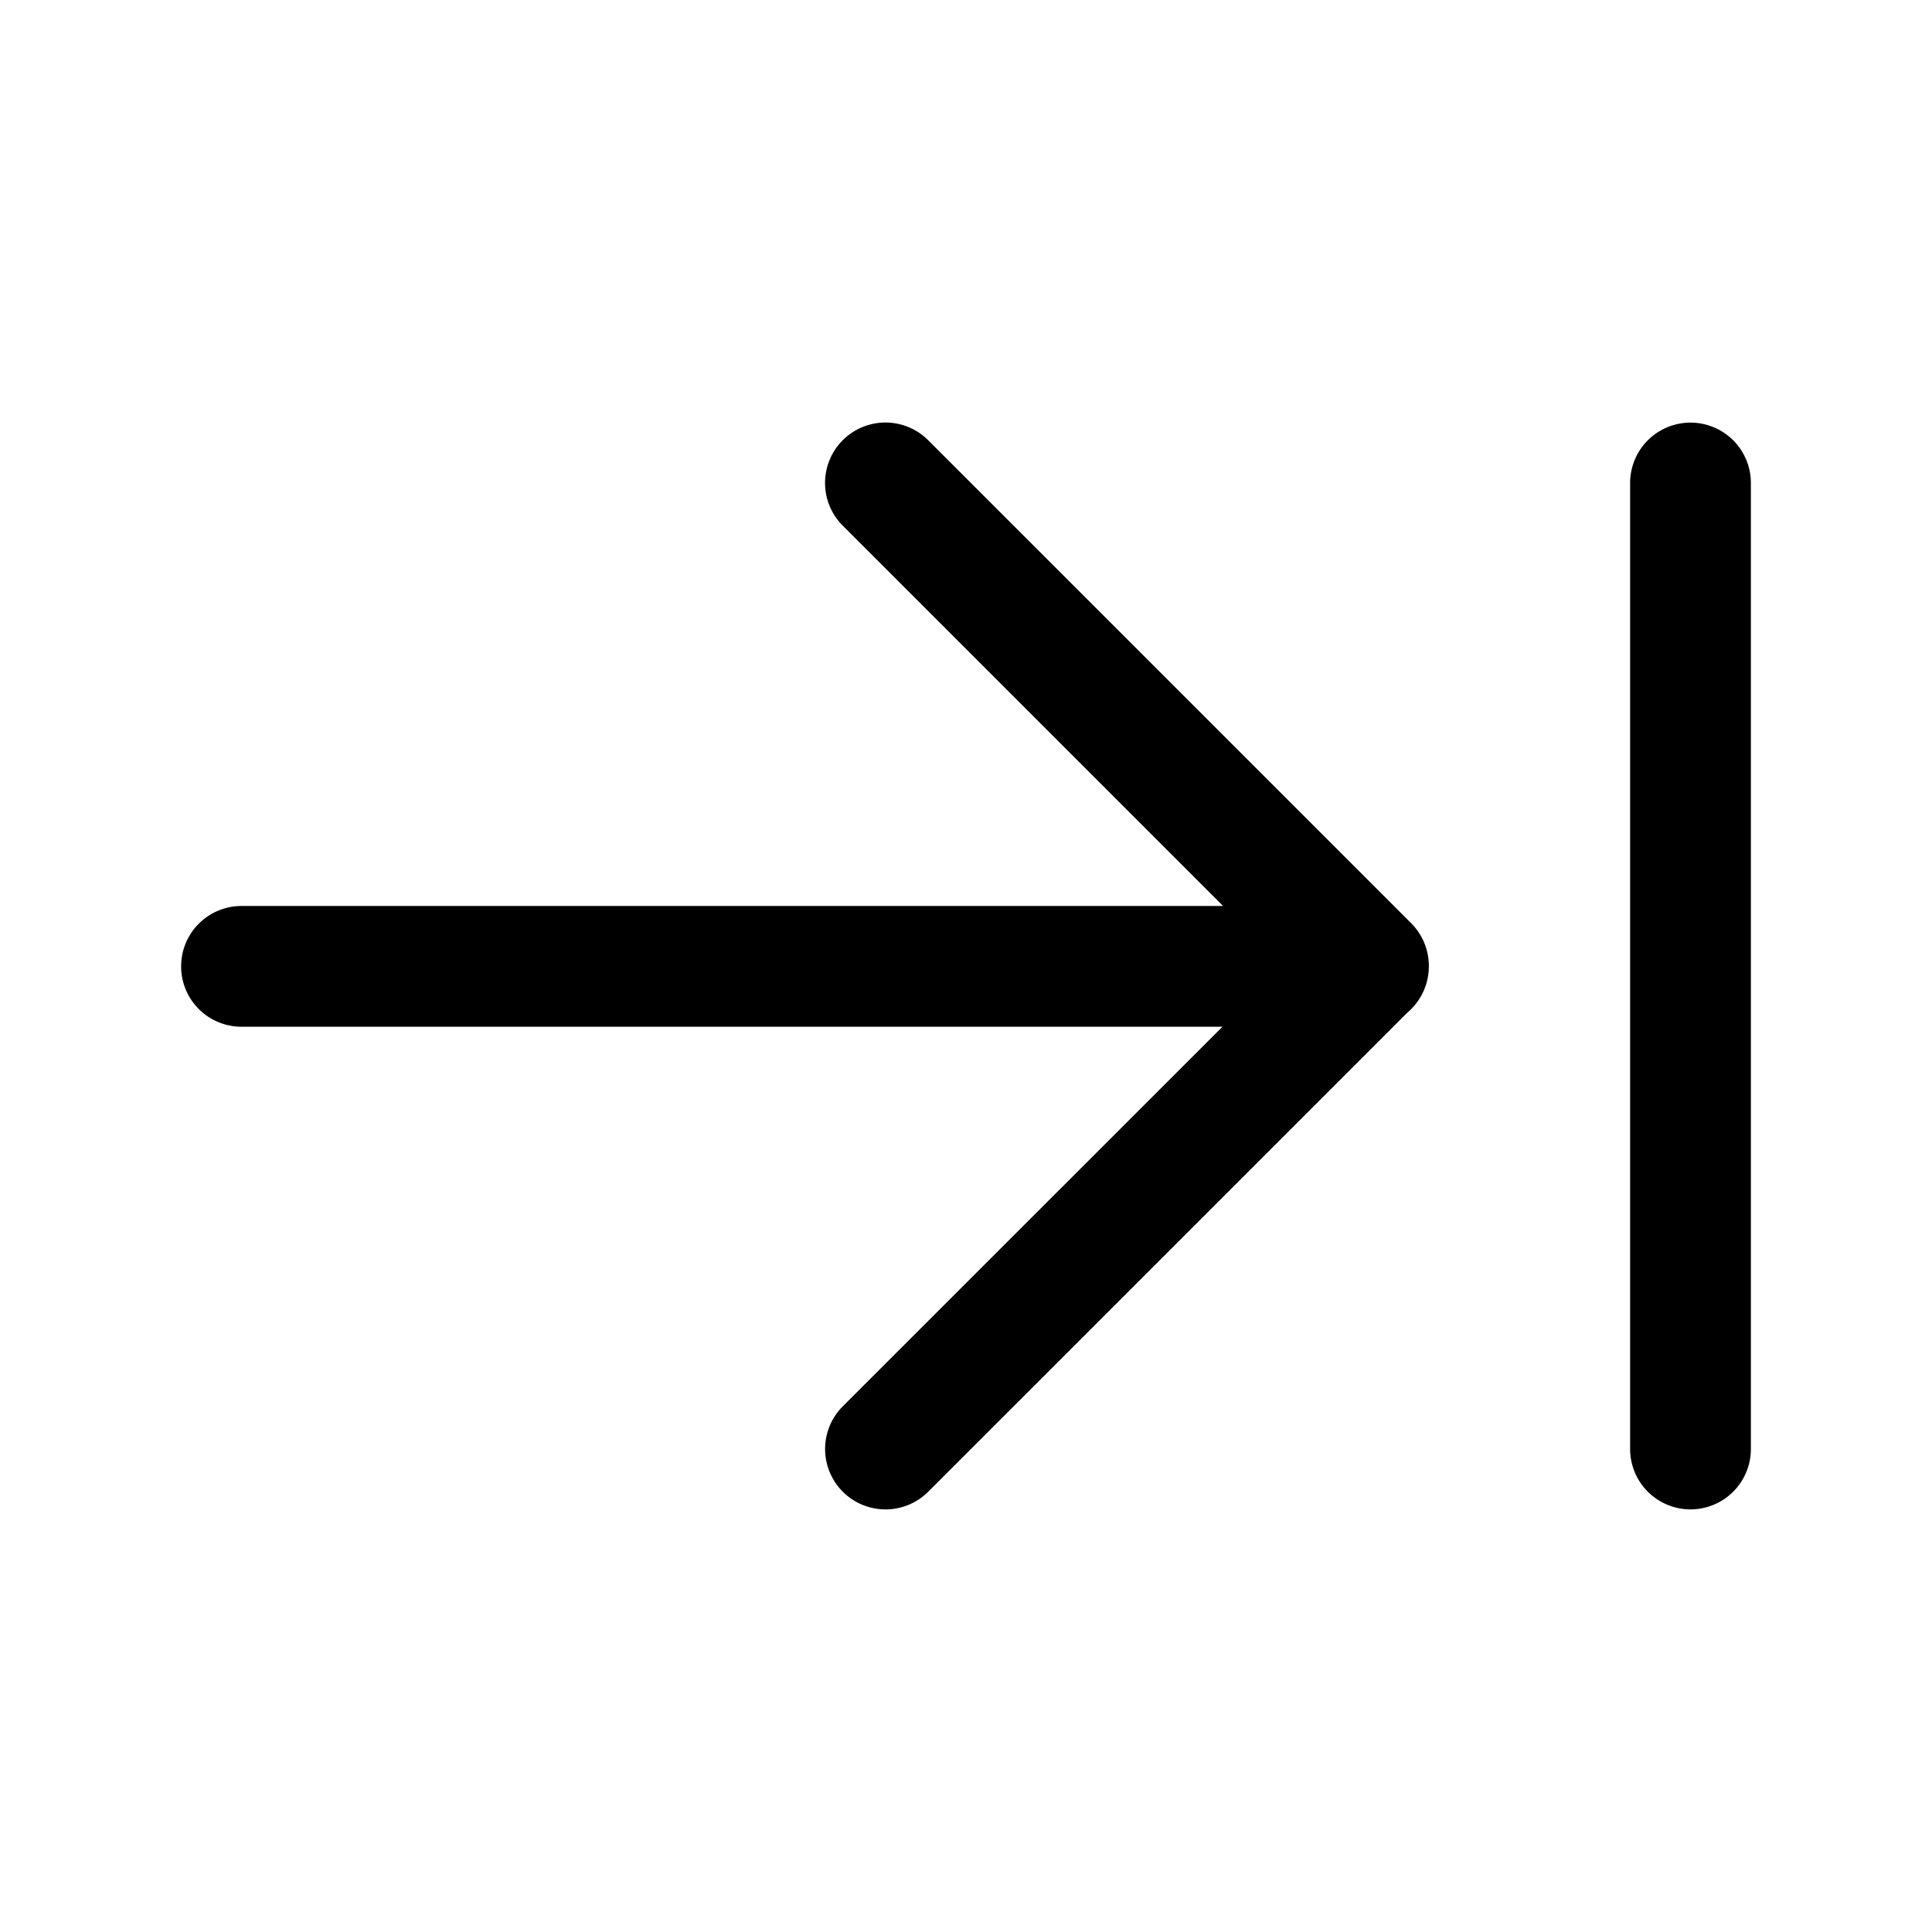 <svg t="1721899200032" class="icon" viewBox="0 0 1024 1024" version="1.1" xmlns="http://www.w3.org/2000/svg" p-id="5091" width="30" height="30"><path d="M446.72 745.344l201.216-201.152H128a32 32 0 0 1 0-64h520.256l-201.6-201.6a32 32 0 1 1 45.312-45.248l256 256a32 32 0 0 1 9.344 22.72v0.128a32 32 0 0 1-11.392 24.512l-253.952 253.952a32 32 0 0 1-45.248-45.312zM864 256a32 32 0 0 1 64 0v512a32 32 0 0 1-64 0V256z" p-id="5092"></path></svg>